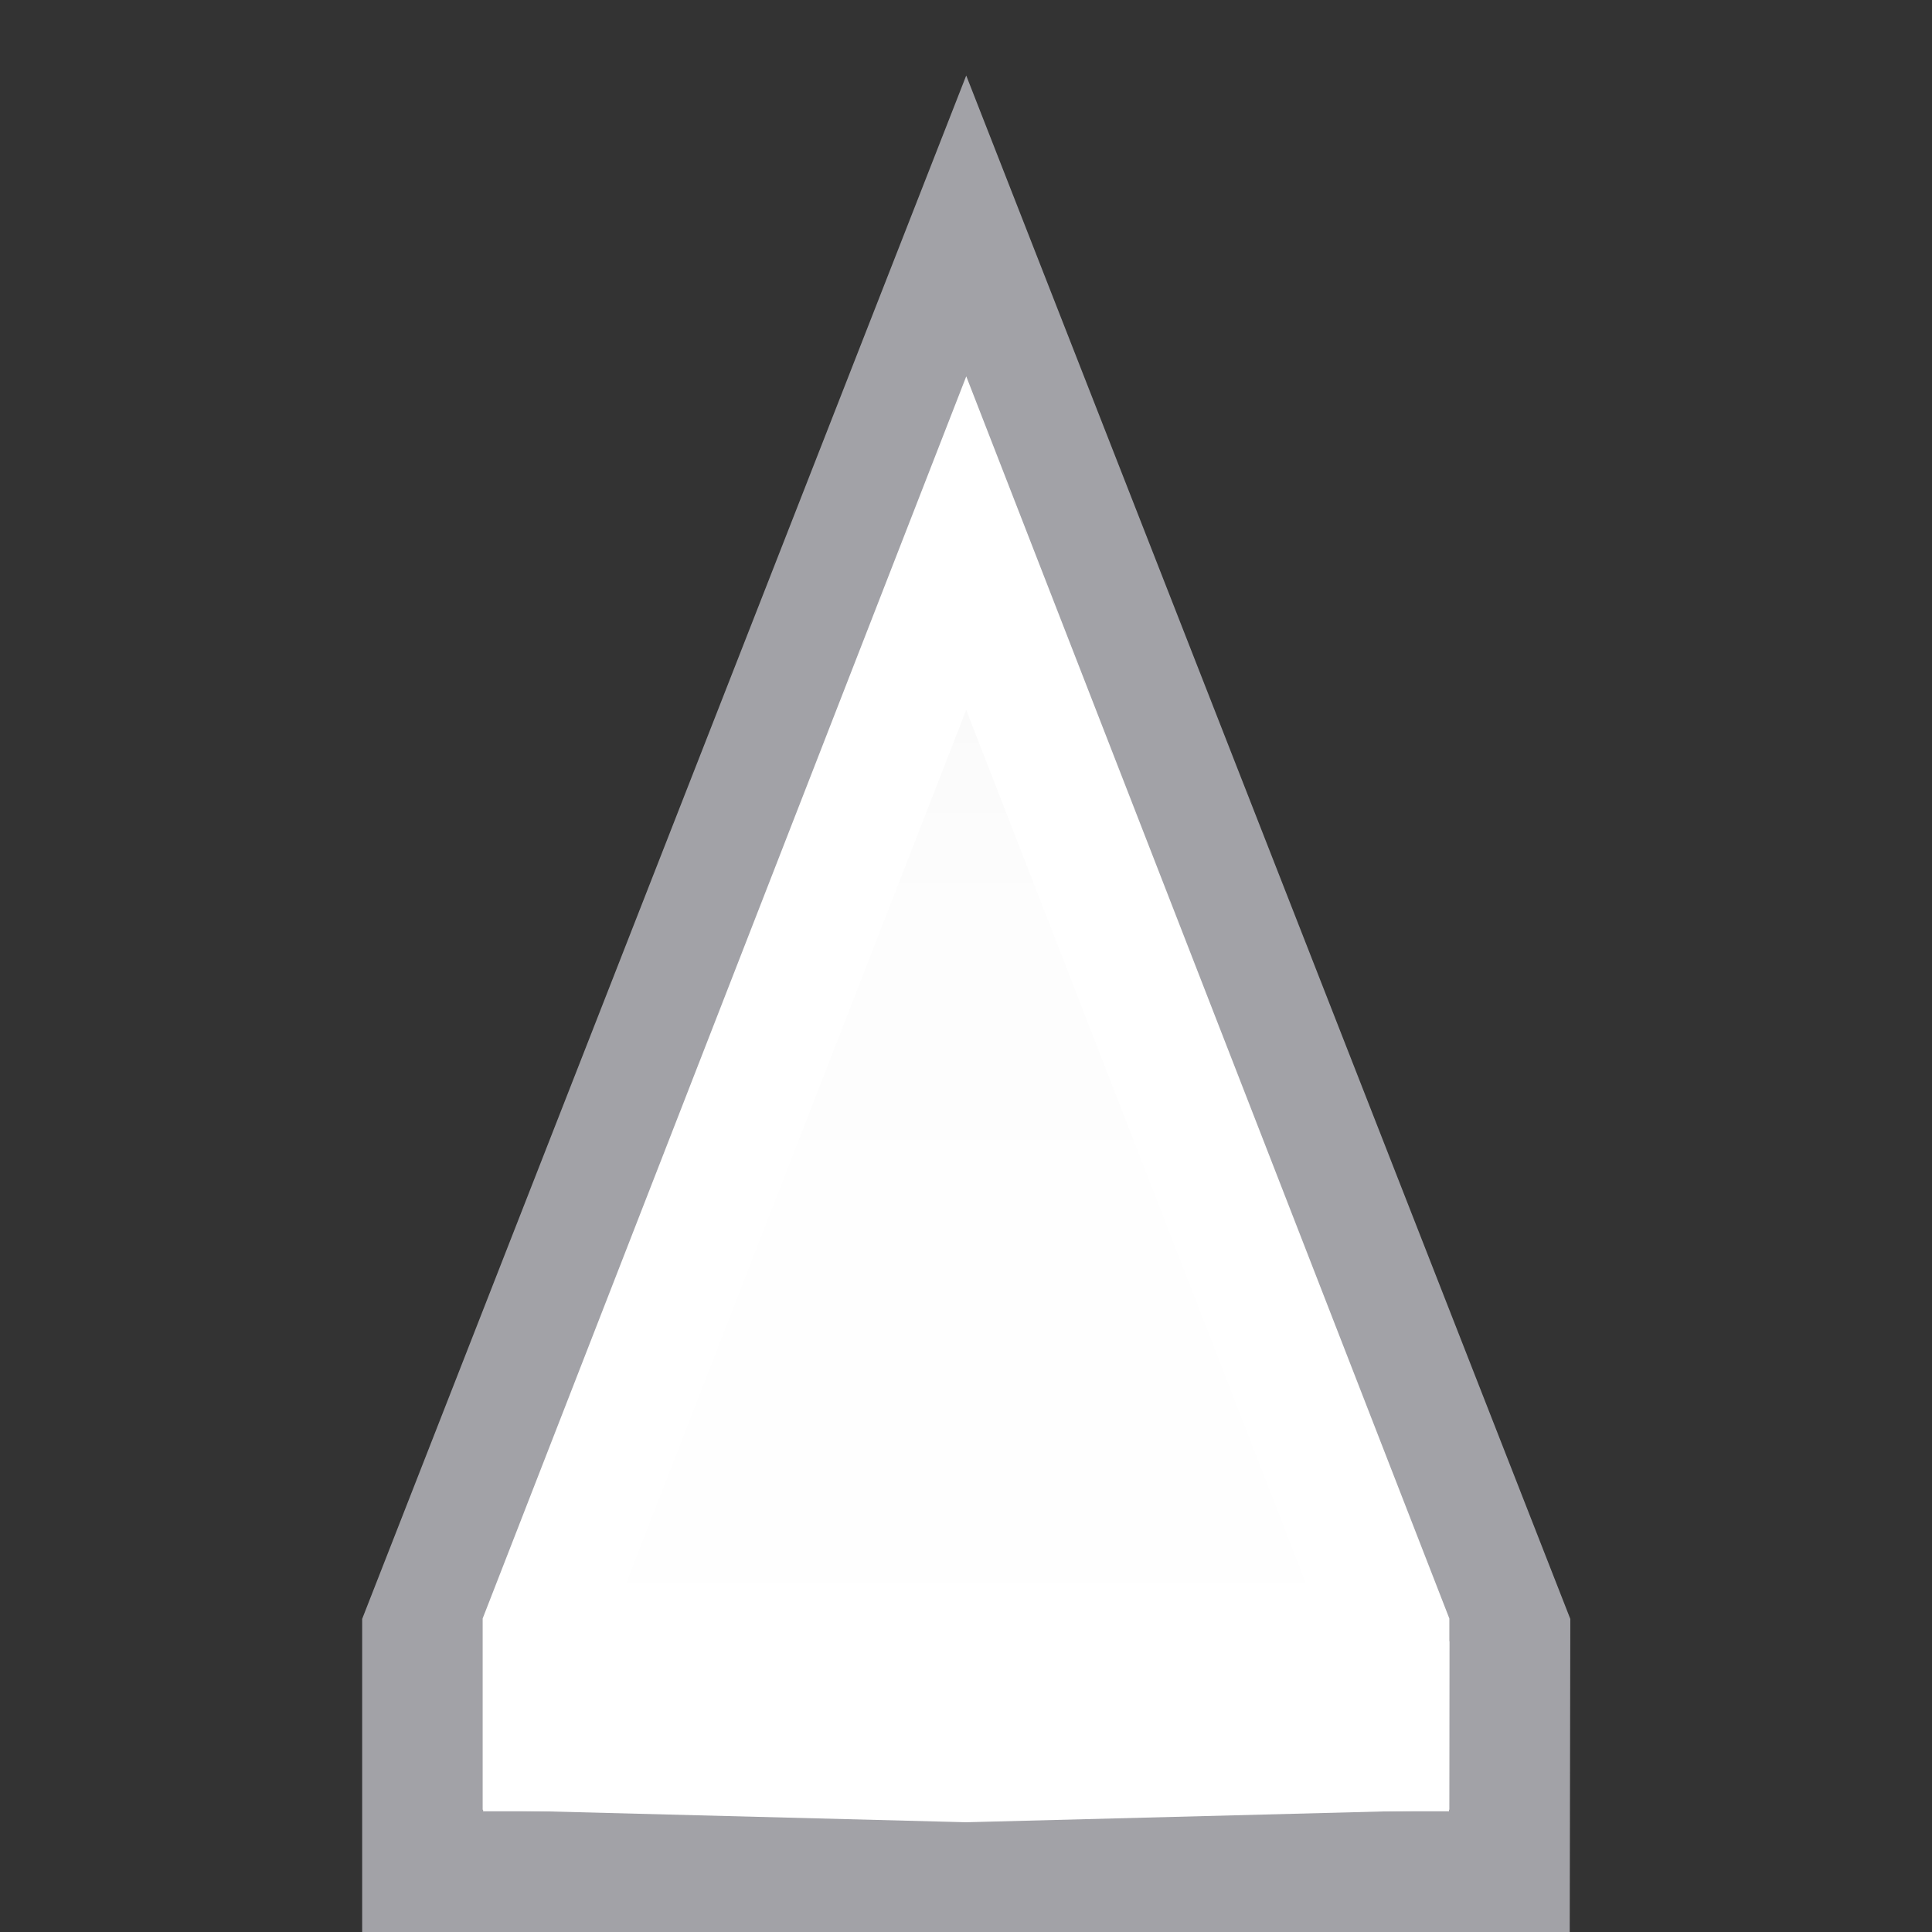 <?xml version="1.0" encoding="UTF-8" standalone="no"?>
<!-- Created with Inkscape (http://www.inkscape.org/) -->

<svg
   xmlns:dc="http://purl.org/dc/elements/1.1/"
   xmlns:cc="http://creativecommons.org/ns#"
   xmlns:rdf="http://www.w3.org/1999/02/22-rdf-syntax-ns#"
   xmlns:svg="http://www.w3.org/2000/svg"
   xmlns="http://www.w3.org/2000/svg"
   xmlns:xlink="http://www.w3.org/1999/xlink"
   xmlns:sodipodi="http://sodipodi.sourceforge.net/DTD/sodipodi-0.dtd"
   xmlns:inkscape="http://www.inkscape.org/namespaces/inkscape"
   width="16"
   height="16"
   viewBox="0 0 4.233 4.233"
   version="1.1"
   id="svg8"
   inkscape:version="0.92.3 (unknown)"
   sodipodi:docname="sc_graphicfiltersharpen.svg"
   inkscape:export-filename="/home/rizmut/Dokumen/Rizmut/Github/libreoffice-style-sukapura/images_sukapura/cmd/sc_graphicfiltersharpen.png"
   inkscape:export-xdpi="96"
   inkscape:export-ydpi="96">
  <rect x="0" y="0" width="4.233" height="4.233" fill="#333333" stroke="none"/>
  <defs
     id="defs2">
    <linearGradient
       gradientTransform="translate(-53.898,-5.177)"
       id="a"
       gradientUnits="userSpaceOnUse"
       x1="7"
       x2="7"
       y1="20"
       y2="3">
      <stop
         offset="0"
         stop-color="#f5f5f5"
         id="stop971" />
      <stop
         offset=".389"
         stop-color="#fdfdfd"
         id="stop973" />
      <stop
         offset="1"
         stop-color="#fff"
         id="stop975" />
    </linearGradient>
    <linearGradient
       inkscape:collect="always"
       xlink:href="#a"
       id="linearGradient1699"
       x1="2.117"
       y1="293.296"
       x2="2.117"
       y2="296.471"
       gradientUnits="userSpaceOnUse"
       gradientTransform="translate(0,0.249)" />
  </defs>
  <sodipodi:namedview
     id="base"
     pagecolor="#ffffff"
     bordercolor="#666666"
     borderopacity="1.0"
     inkscape:pageopacity="0.0"
     inkscape:pageshadow="2"
     inkscape:zoom="29.75"
     inkscape:cx="8.3447248"
     inkscape:cy="1.5114349"
     inkscape:document-units="mm"
     inkscape:current-layer="layer1"
     showgrid="true"
     units="px"
     inkscape:snap-smooth-nodes="true"
     inkscape:window-width="1366"
     inkscape:window-height="706"
     inkscape:window-x="0"
     inkscape:window-y="0"
     inkscape:window-maximized="1">
    <inkscape:grid
       type="xygrid"
       id="grid815" />
  </sodipodi:namedview>
  <g
     inkscape:label="Layer 1"
     inkscape:groupmode="layer"
     id="layer1"
     transform="translate(0,-292.767)">
    <path
       style="fill:url(#linearGradient1699);fill-opacity:1;stroke:#a2a2a7;stroke-width:0.265;stroke-miterlimit:4;stroke-dasharray:none;stroke-opacity:1"
       d="M 3.307,296.868 H 2.117 0.926 l 3e-8,-0.529 1.191,-3.043 1.191,3.043 z"
       id="path828"
       inkscape:connector-curvature="0"
       sodipodi:nodetypes="ccccccc" />
    <path
       style="fill:none;fill-opacity:1;stroke:#ffffff;stroke-width:0.265;stroke-miterlimit:4;stroke-dasharray:none;stroke-opacity:1"
       d="m 2.117,293.957 -0.927,2.381 v 0.265 l 0.927,0.024 0.926,-0.024 v -0.265 z"
       id="path3097"
       inkscape:connector-curvature="0"
       sodipodi:nodetypes="ccccccc" />
  </g>
</svg>
